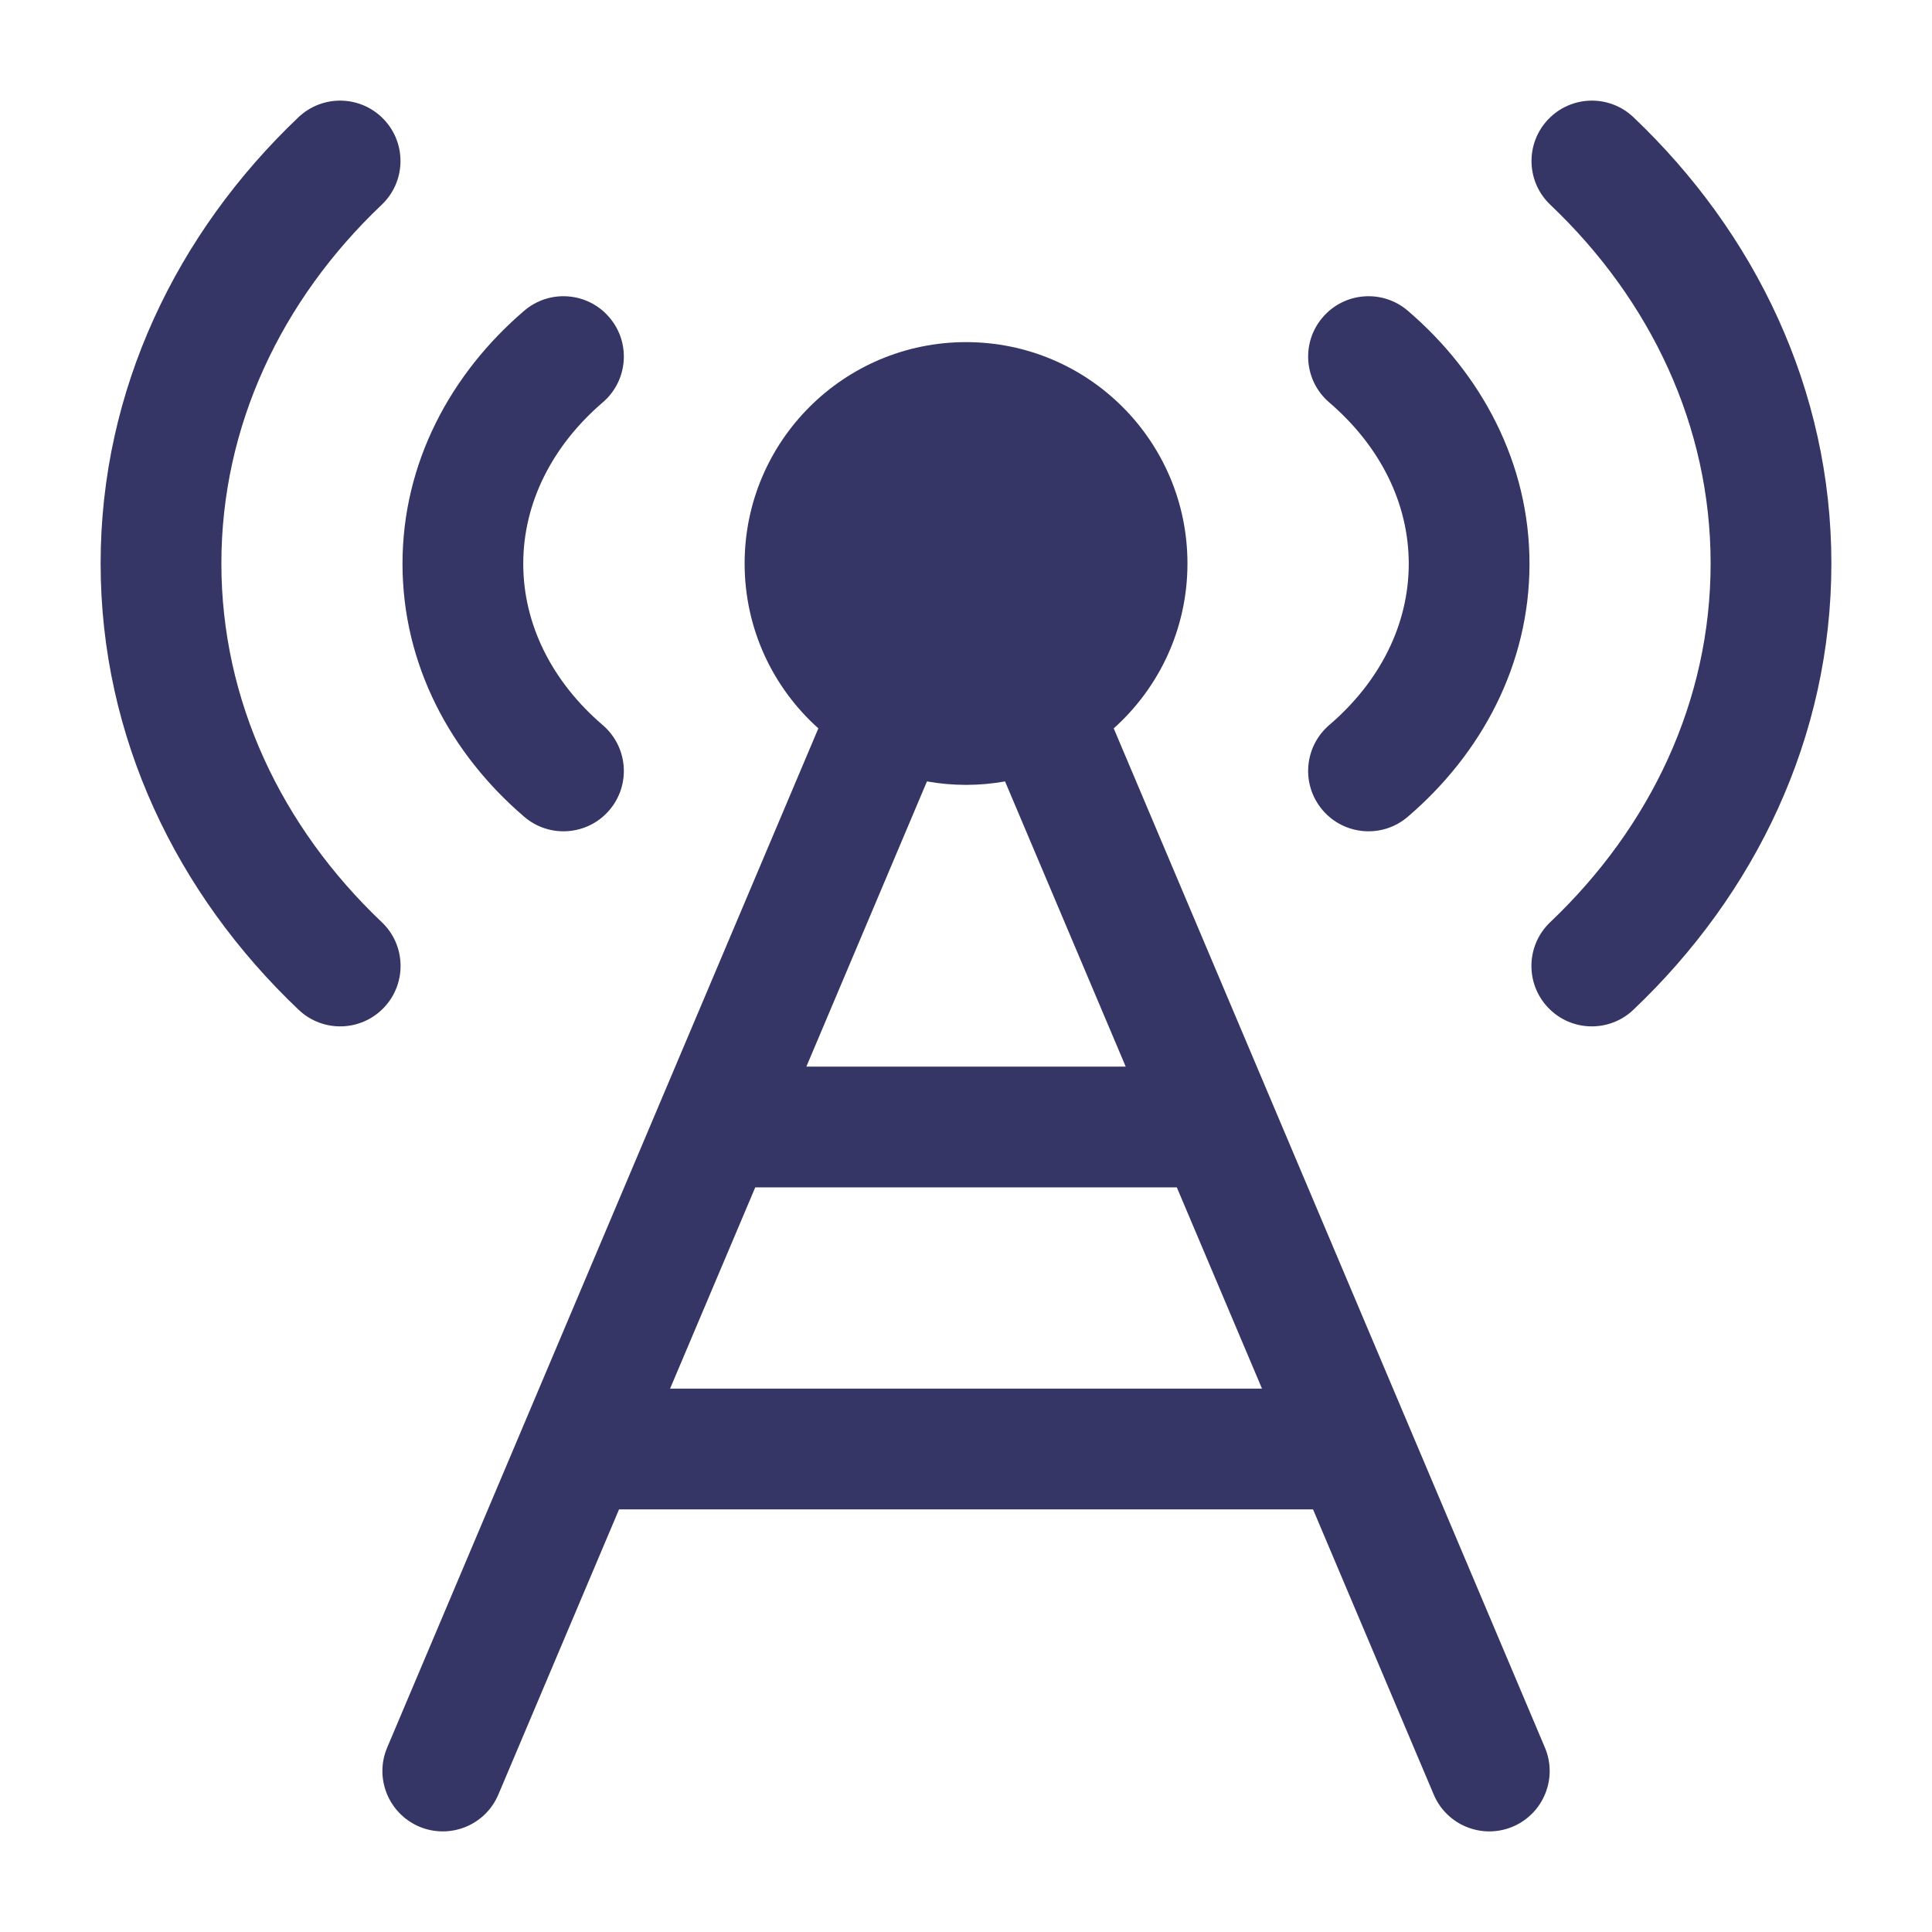 <svg width="24" height="24" viewBox="0 0 24 24" fill="none" xmlns="http://www.w3.org/2000/svg">
<path d="M2.75 6.999C2.75 5.296 3.493 3.729 4.741 2.544C5.042 2.259 5.054 1.784 4.769 1.484C4.484 1.183 4.009 1.171 3.708 1.456C2.196 2.893 1.25 4.841 1.25 6.999C1.25 9.159 2.196 11.107 3.71 12.544C4.01 12.829 4.485 12.817 4.77 12.516C5.055 12.216 5.043 11.741 4.743 11.456C3.494 10.27 2.75 8.703 2.75 6.999Z" fill="#353566"/>
<path d="M21.25 6.999C21.25 5.296 20.507 3.729 19.259 2.544C18.958 2.259 18.946 1.784 19.231 1.484C19.517 1.183 19.991 1.171 20.291 1.456C21.804 2.893 22.75 4.841 22.75 6.999C22.75 9.159 21.804 11.107 20.29 12.544C19.99 12.829 19.515 12.817 19.23 12.516C18.945 12.216 18.957 11.741 19.257 11.456C20.506 10.27 21.25 8.703 21.25 6.999Z" fill="#353566"/>
<path fill-rule="evenodd" clip-rule="evenodd" d="M9.25 7C9.25 5.481 10.482 4.25 12.001 4.25C13.519 4.25 14.751 5.481 14.751 7C14.751 7.814 14.397 8.545 13.835 9.048L19.191 21.708C19.353 22.089 19.174 22.529 18.793 22.691C18.411 22.852 17.971 22.674 17.81 22.292L16.311 18.75H7.69L6.191 22.292C6.03 22.674 5.59 22.852 5.208 22.691C4.827 22.529 4.648 22.089 4.81 21.708L10.166 9.048C9.604 8.545 9.25 7.814 9.25 7ZM8.324 17.25H15.677L14.619 14.75H9.382L8.324 17.25ZM12.485 9.707L13.984 13.25H10.017L11.515 9.707C11.673 9.735 11.835 9.75 12.001 9.75C12.166 9.75 12.328 9.735 12.485 9.707Z" fill="#353566"/>
<path d="M16.512 4.999C17.144 5.541 17.5 6.251 17.5 7.003C17.5 7.756 17.144 8.466 16.512 9.007C16.198 9.277 16.161 9.75 16.431 10.065C16.7 10.379 17.174 10.416 17.488 10.146C18.403 9.363 19 8.256 19 7.003C19 5.751 18.403 4.643 17.488 3.86C17.174 3.591 16.7 3.627 16.431 3.942C16.161 4.256 16.198 4.73 16.512 4.999Z" fill="#353566"/>
<path d="M7.487 4.999C6.856 5.541 6.5 6.251 6.5 7.003C6.5 7.756 6.856 8.466 7.487 9.007C7.802 9.277 7.839 9.75 7.569 10.065C7.3 10.379 6.826 10.416 6.512 10.146C5.597 9.363 5 8.256 5 7.003C5 5.751 5.597 4.643 6.512 3.86C6.826 3.591 7.3 3.627 7.569 3.942C7.839 4.256 7.802 4.73 7.487 4.999Z" fill="#353566"/>
</svg>
